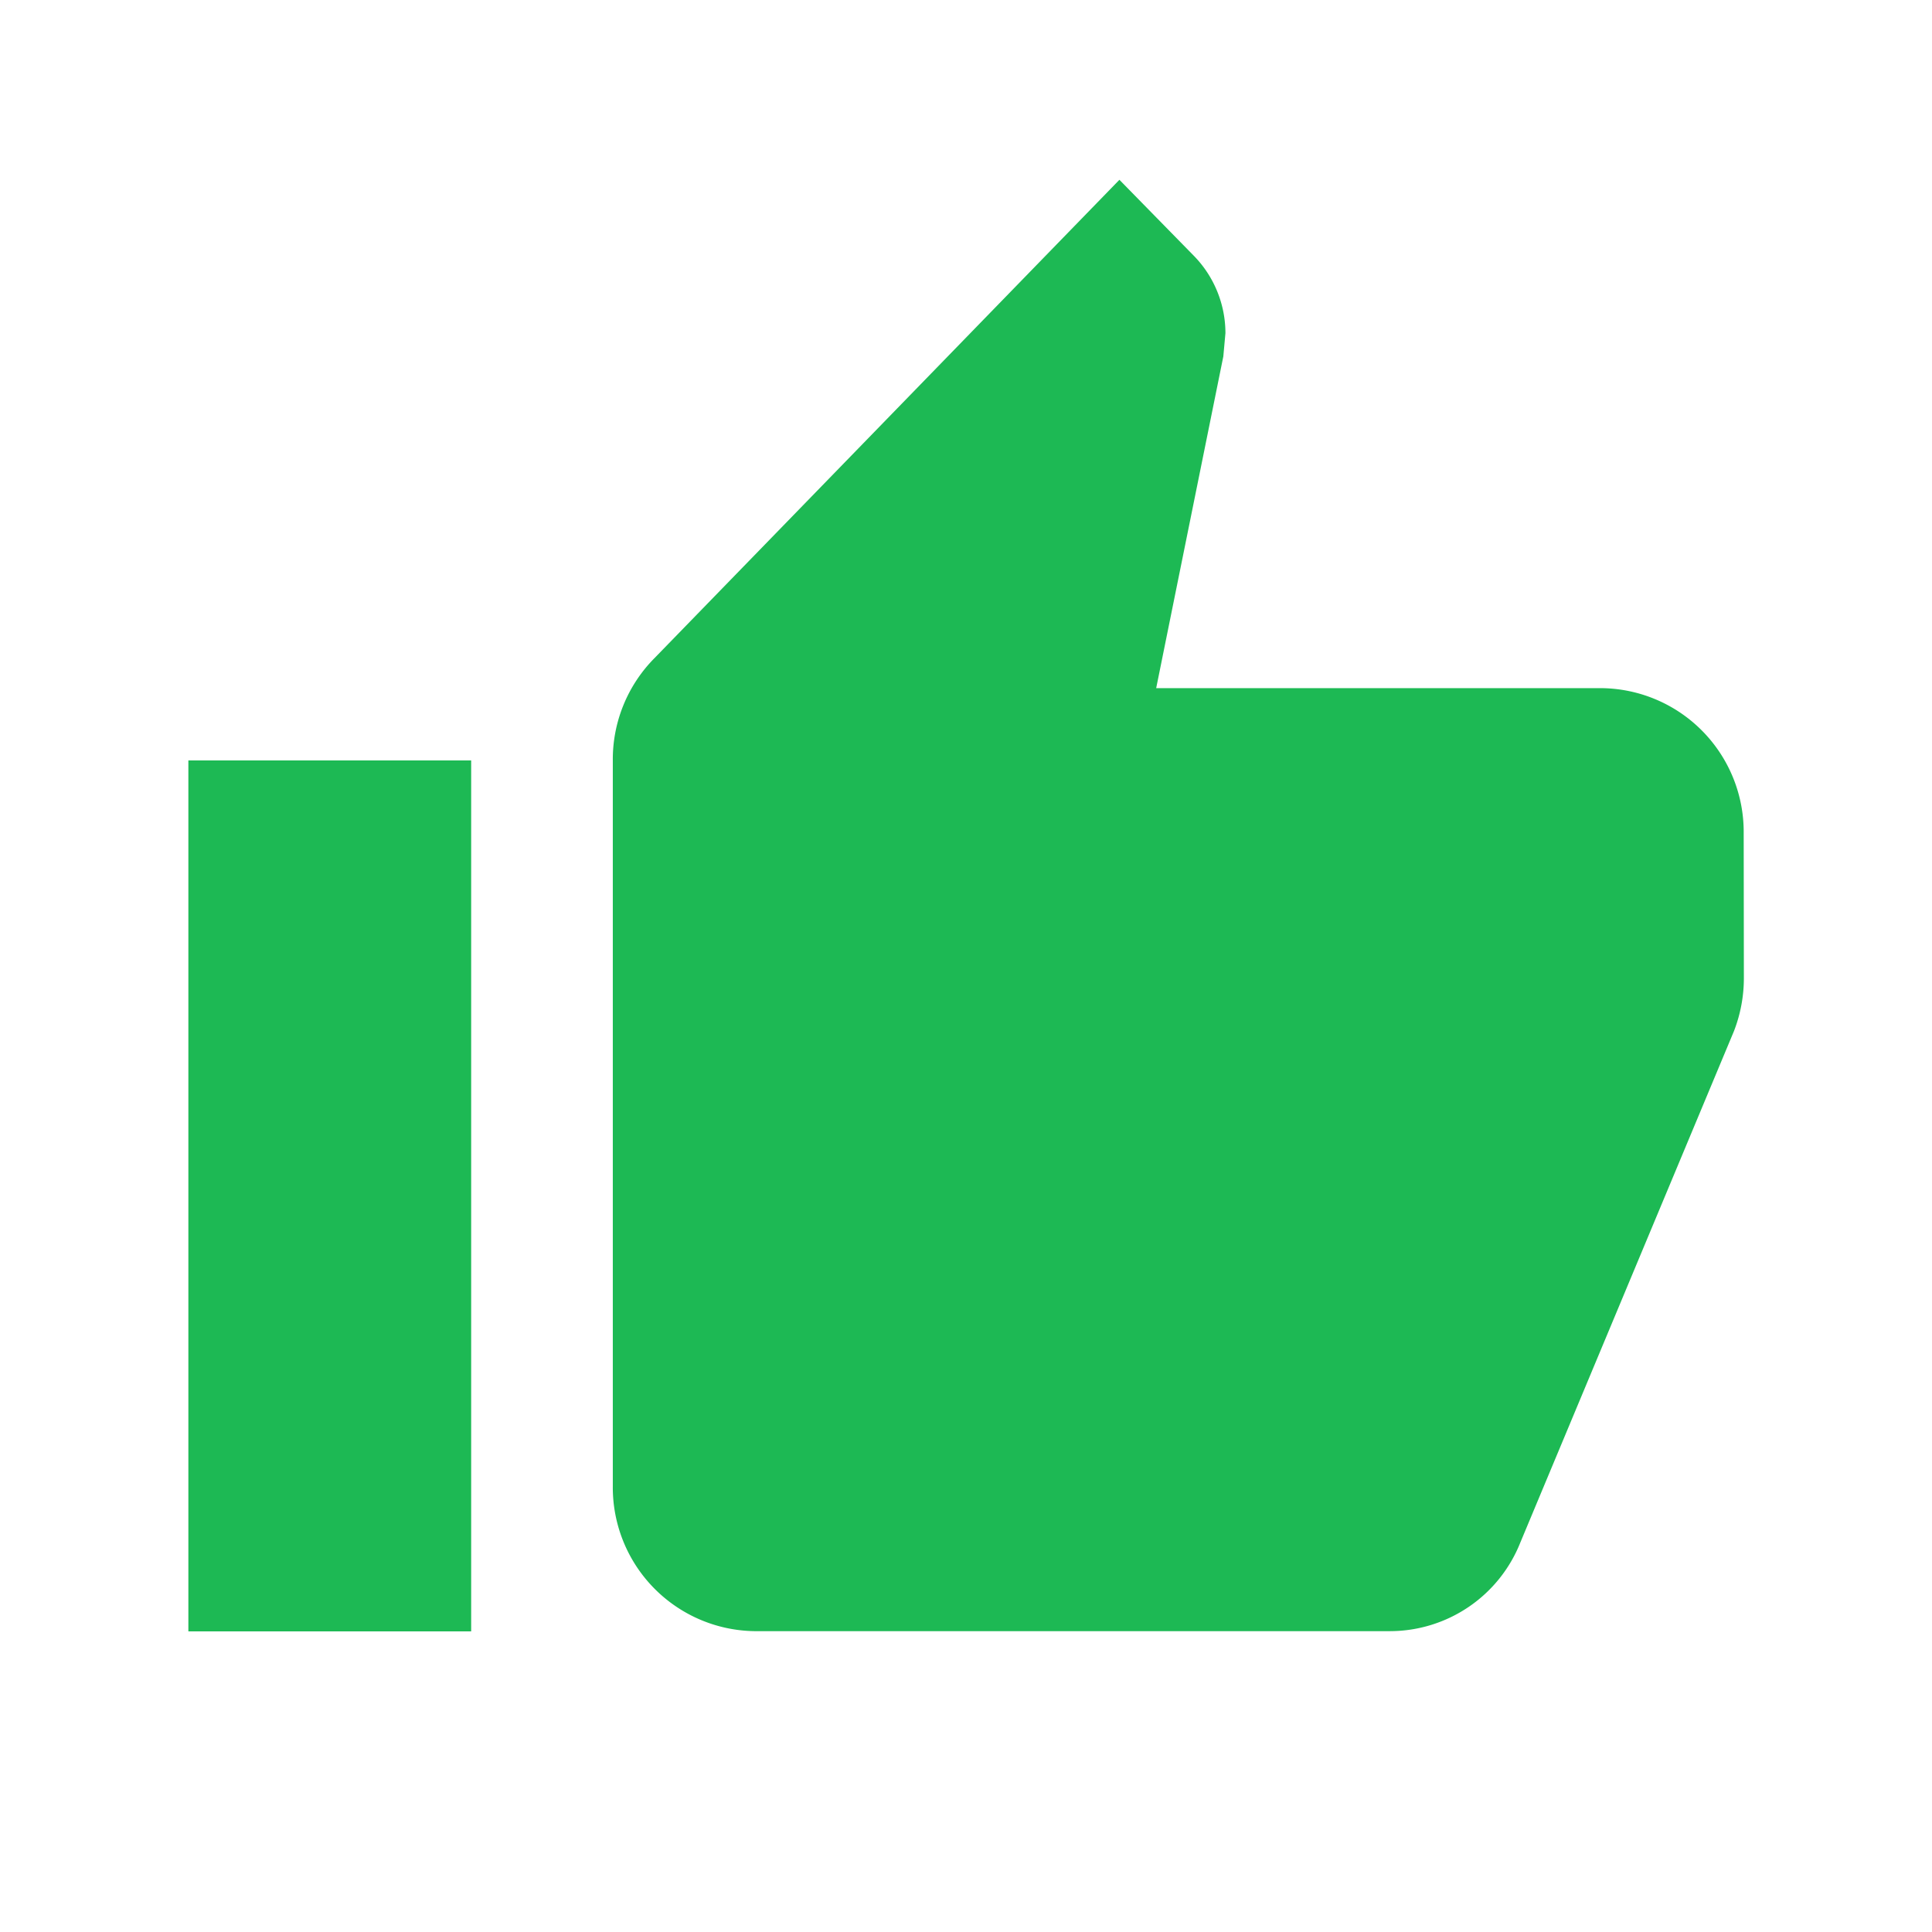 <svg id="ic-digital-marketing-management03" xmlns="http://www.w3.org/2000/svg" width="32" height="32" viewBox="0 0 32 32">
  <path id="Path_17838" data-name="Path 17838" d="M0,0H32V32H0Z" fill="none"/>
  <path id="Path_17839" data-name="Path 17839" d="M1,25.043H5.684V10.617H1ZM26.761,11.82a2.381,2.381,0,0,0-2.342-2.4H17.03l1.112-5.494.035-.385a1.834,1.834,0,0,0-.515-1.274L16.421,1l-7.7,7.922a2.382,2.382,0,0,0-.691,1.7V22.639a2.381,2.381,0,0,0,2.342,2.4H20.906a2.326,2.326,0,0,0,2.155-1.467L26.6,15.1a2.431,2.431,0,0,0,.164-.878Z" transform="translate(2.12 1.978)" fill="#1db954"/>
</svg>
